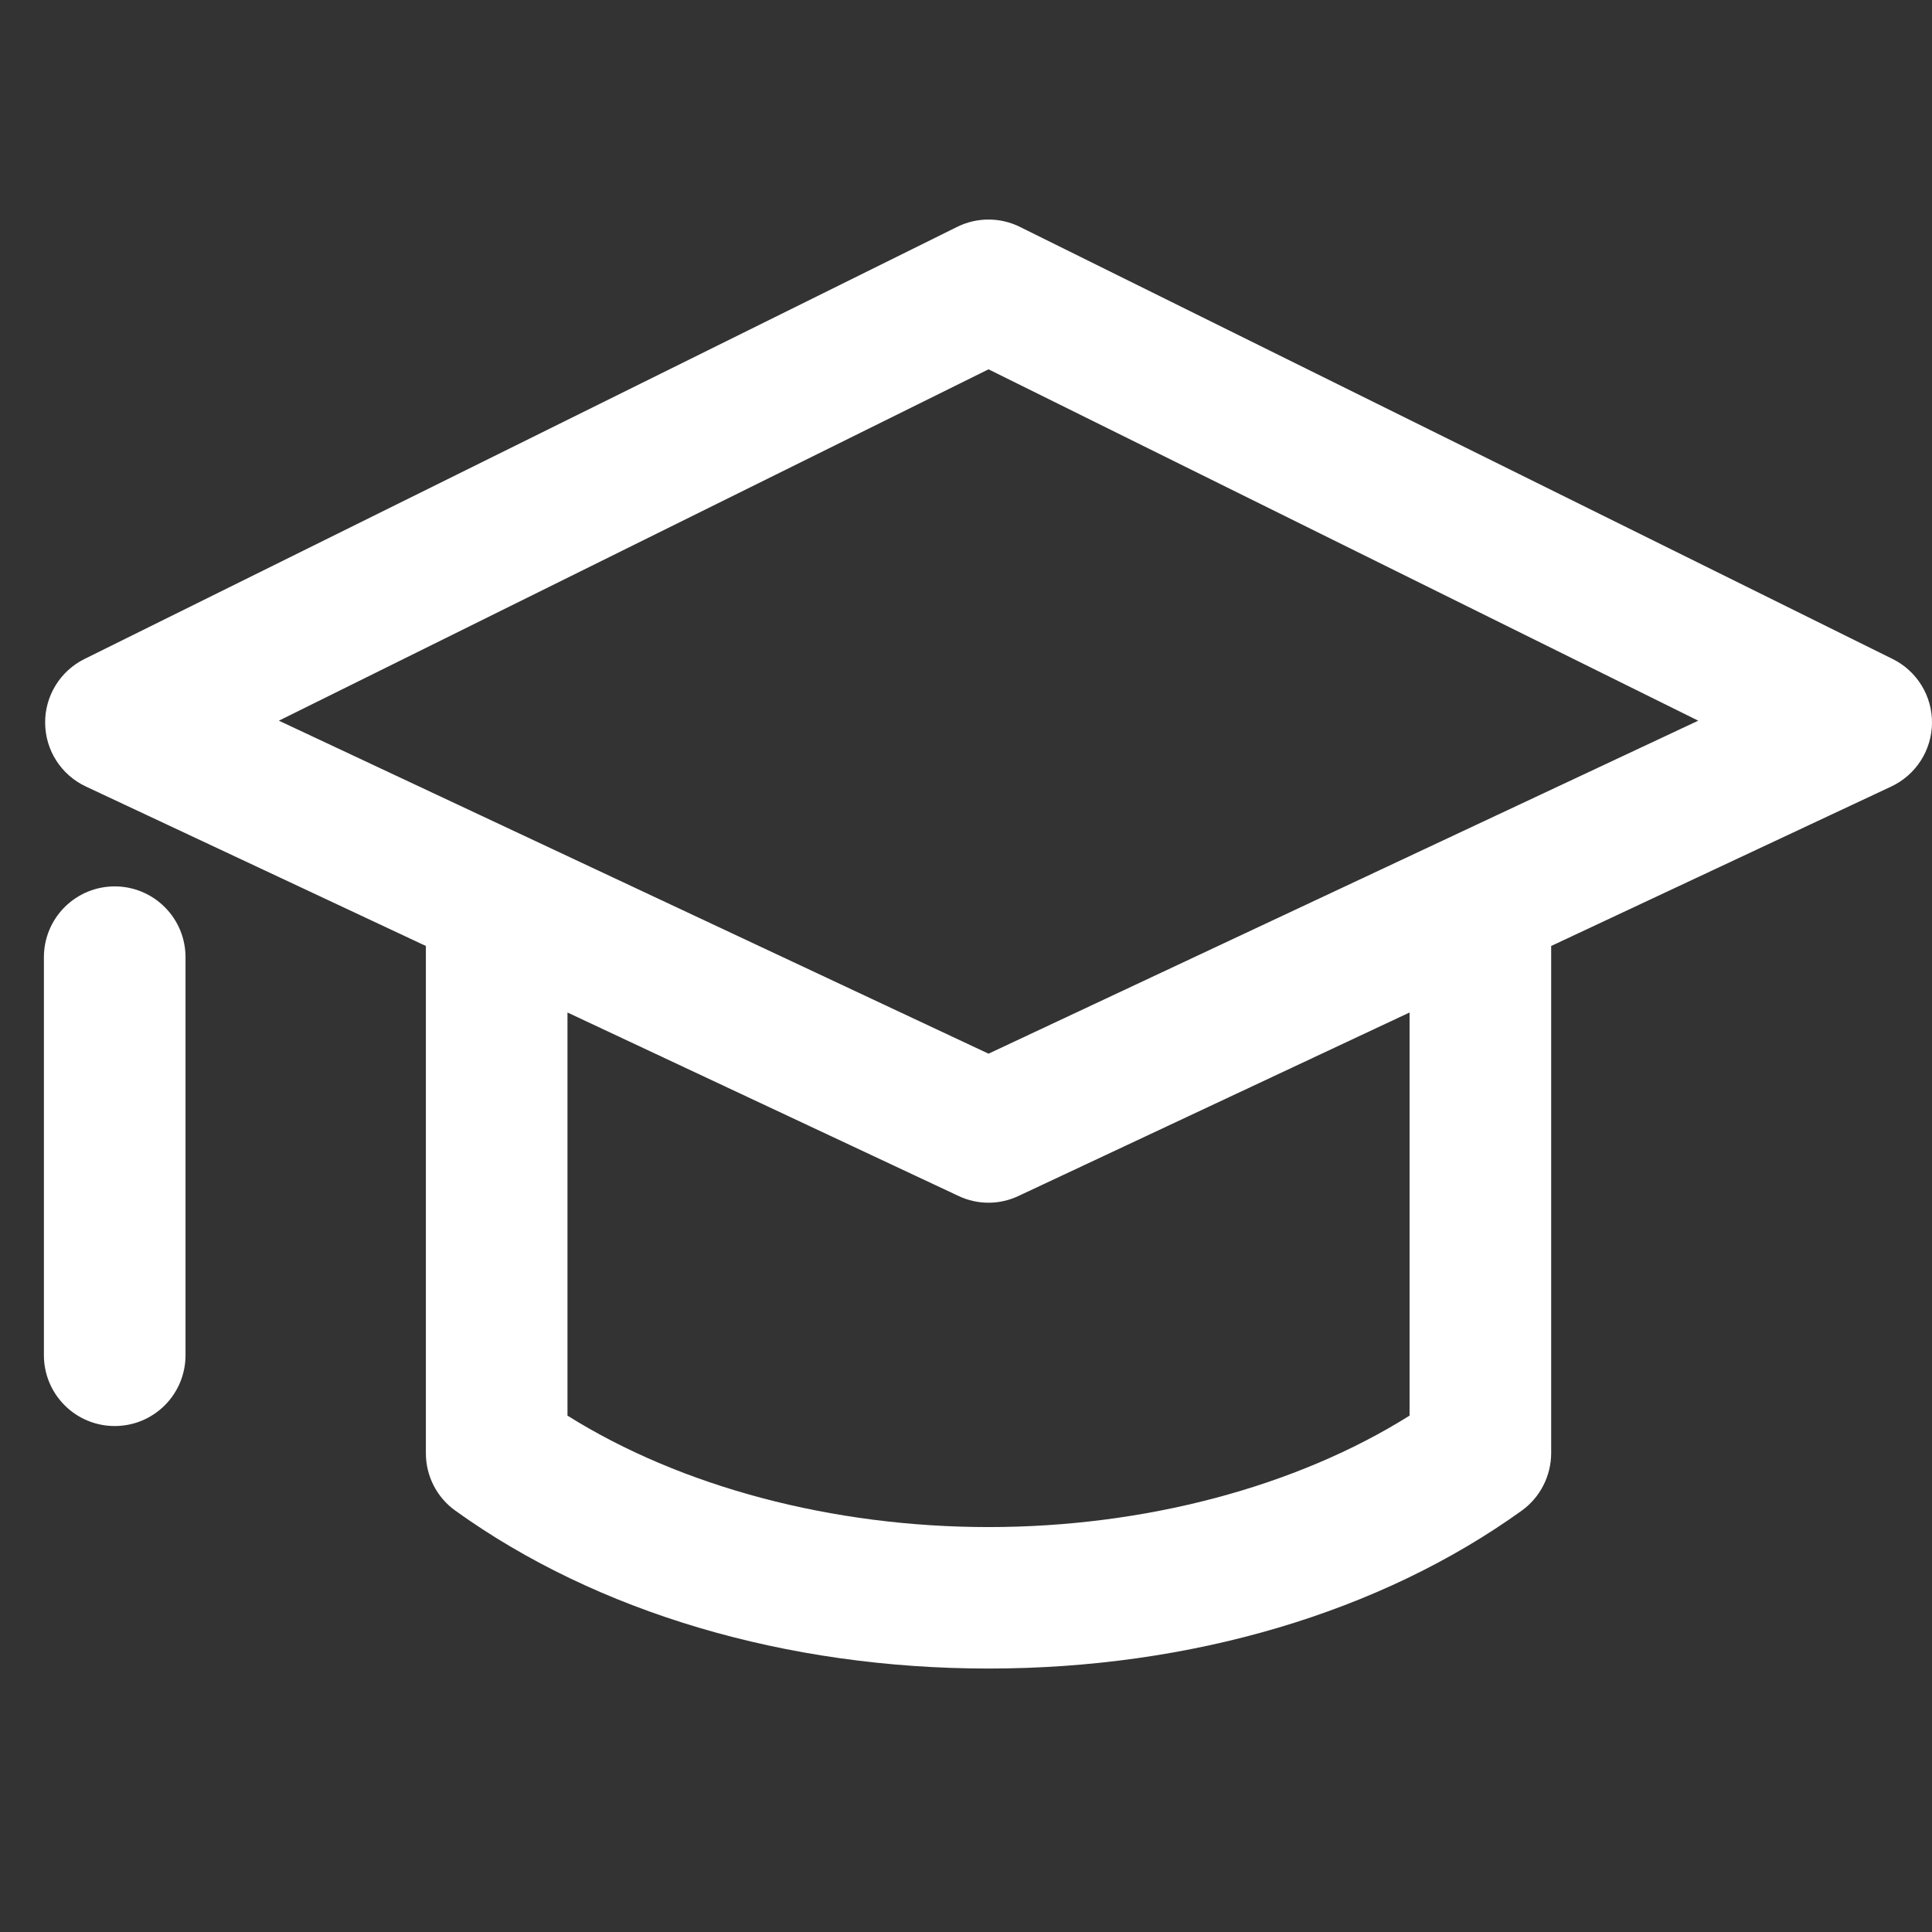 <svg width="44" height="44" viewBox="0 0 44 44" fill="none" xmlns="http://www.w3.org/2000/svg">
    <rect x="0" y="0" width="44" height="44" fill="#333333" stroke="none"/>
    <path d="M43.103 15.008L23.229 5.168C23.006 5.057 22.761 5 22.513 5C22.264 5 22.019 5.057 21.797 5.168L1.924 15.008C1.653 15.142 1.424 15.351 1.266 15.609C1.107 15.868 1.024 16.166 1.028 16.469C1.031 16.772 1.119 17.069 1.283 17.324C1.447 17.579 1.68 17.783 1.955 17.912L9.699 21.544V33.097C9.699 33.615 9.948 34.103 10.37 34.404C13.595 36.723 17.905 38 22.513 38C27.122 38 31.433 36.723 34.656 34.404C34.863 34.255 35.032 34.059 35.148 33.831C35.265 33.604 35.326 33.352 35.327 33.097V21.544L43.073 17.912C43.347 17.783 43.58 17.579 43.744 17.324C43.908 17.069 43.997 16.772 44 16.469C44.003 16.166 43.921 15.868 43.762 15.609C43.603 15.351 43.375 15.142 43.103 15.008ZM32.102 32.24C29.52 33.86 26.075 34.778 22.513 34.778C18.95 34.778 15.508 33.86 12.924 32.24V23.059L21.827 27.236C22.041 27.338 22.275 27.391 22.513 27.391C22.75 27.391 22.984 27.338 23.198 27.236L32.102 23.059V32.24ZM22.513 23.997L6.351 16.413L22.513 8.411L38.676 16.413L22.513 23.997ZM4.225 21.8V30.866C4.225 31.078 4.183 31.287 4.102 31.483C4.021 31.678 3.902 31.856 3.752 32.006C3.602 32.155 3.424 32.274 3.229 32.355C3.033 32.436 2.823 32.477 2.611 32.477C2.4 32.477 2.19 32.435 1.994 32.354C1.799 32.273 1.621 32.154 1.472 32.004C1.322 31.854 1.203 31.677 1.122 31.481C1.041 31.285 1 31.076 1 30.864V21.798C1 21.37 1.17 20.96 1.473 20.658C1.776 20.356 2.186 20.186 2.614 20.187C3.041 20.187 3.451 20.357 3.753 20.66C4.056 20.962 4.225 21.372 4.225 21.8Z" fill="white"/>
</svg>
